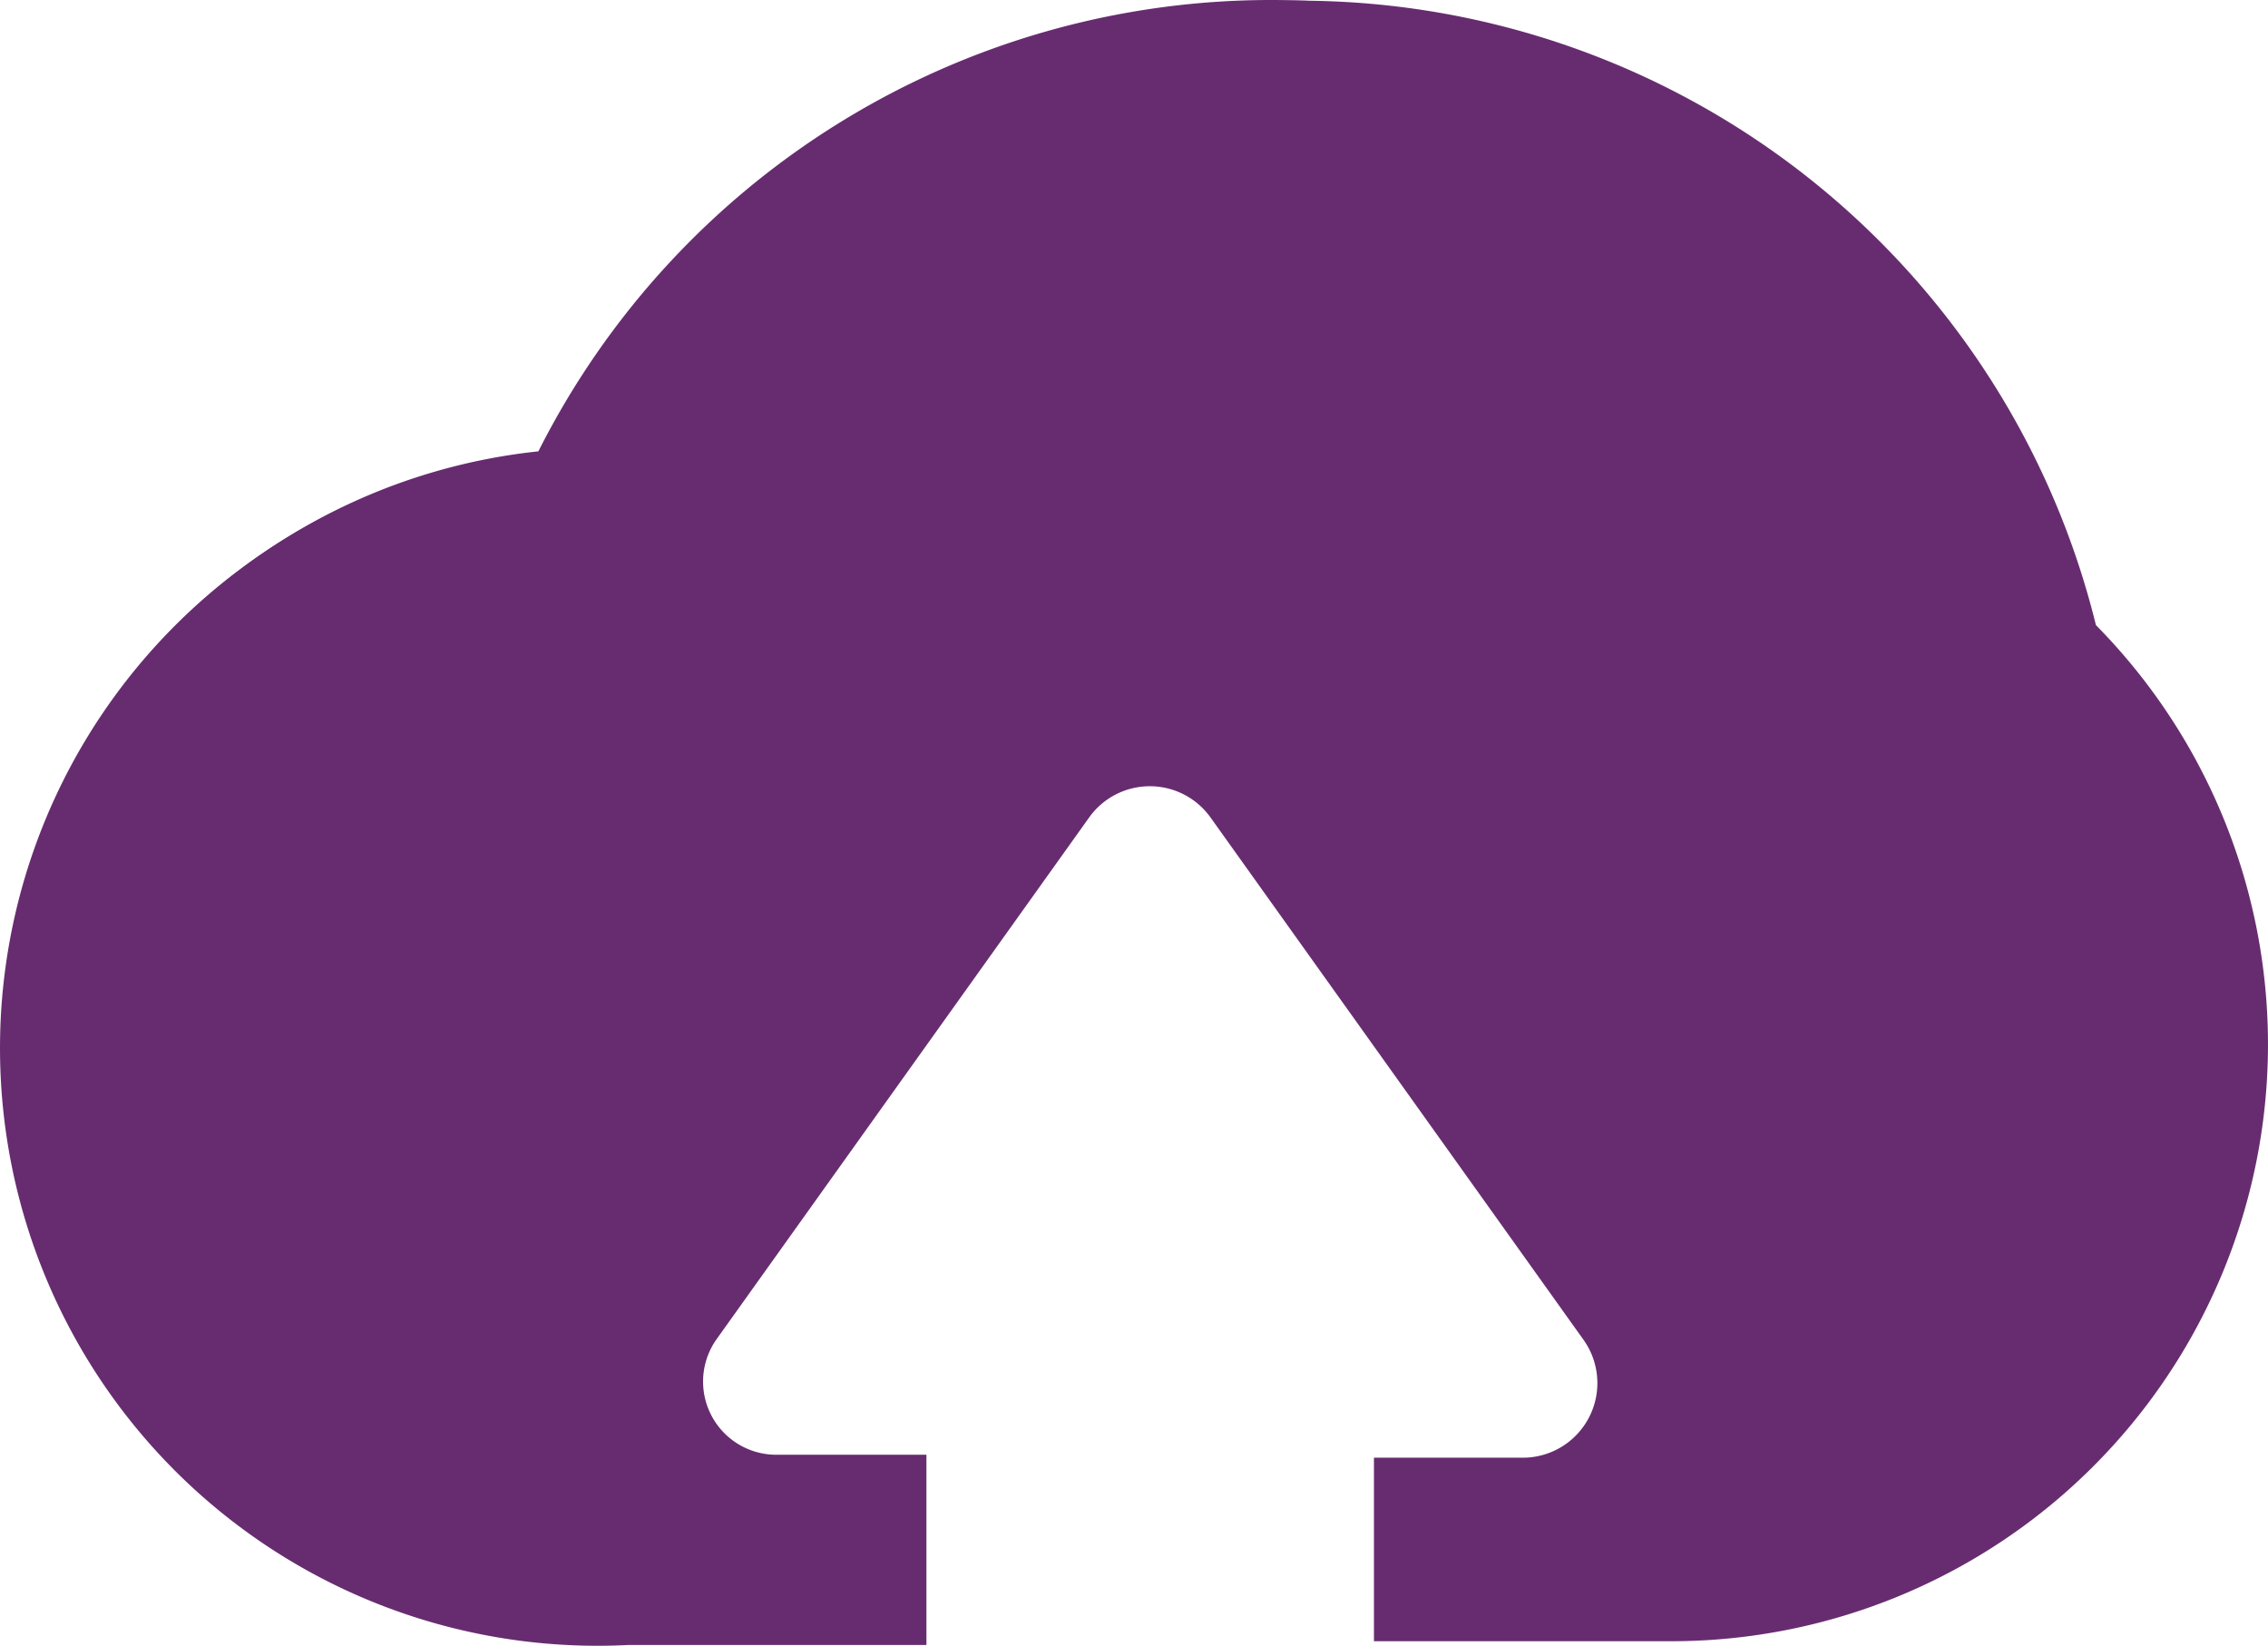 <svg xmlns="http://www.w3.org/2000/svg" width="190.213" height="138" viewBox="0 0 190.213 138">
  <g id="Group_3127" data-name="Group 3127" transform="translate(-974.272 -453.5)">
    <path id="Path_541" data-name="Path 541" d="M176.622,57.375A68.81,68.81,0,0,0,48.385,42.8a50.109,50.109,0,0,0,5.129,100.088H78.537V126.936H66.026A6.138,6.138,0,0,1,60.9,117.3L92.173,73.514a6.255,6.255,0,0,1,10.2,0L133.647,117.3a6.255,6.255,0,0,1-5.067,9.884H116.069v15.388h25.022a50.044,50.044,0,0,0,35.531-85.2Z" transform="translate(973.433 448.546)" fill="#672c70"/>
    <path id="Path_542" data-name="Path 542" d="M6.852,95.329A50.044,50.044,0,0,1,51.766,45.285,68.81,68.81,0,0,1,113.2,7.752a67.559,67.559,0,0,1,26.961,5.63A67.809,67.809,0,0,0,107.5,5,68.81,68.81,0,0,0,46.074,42.846a50.044,50.044,0,0,0-13.7,96.084,50.044,50.044,0,0,1-25.522-43.6Z" transform="translate(973.351 448.5)" fill="#672c70"/>
  </g>
</svg>